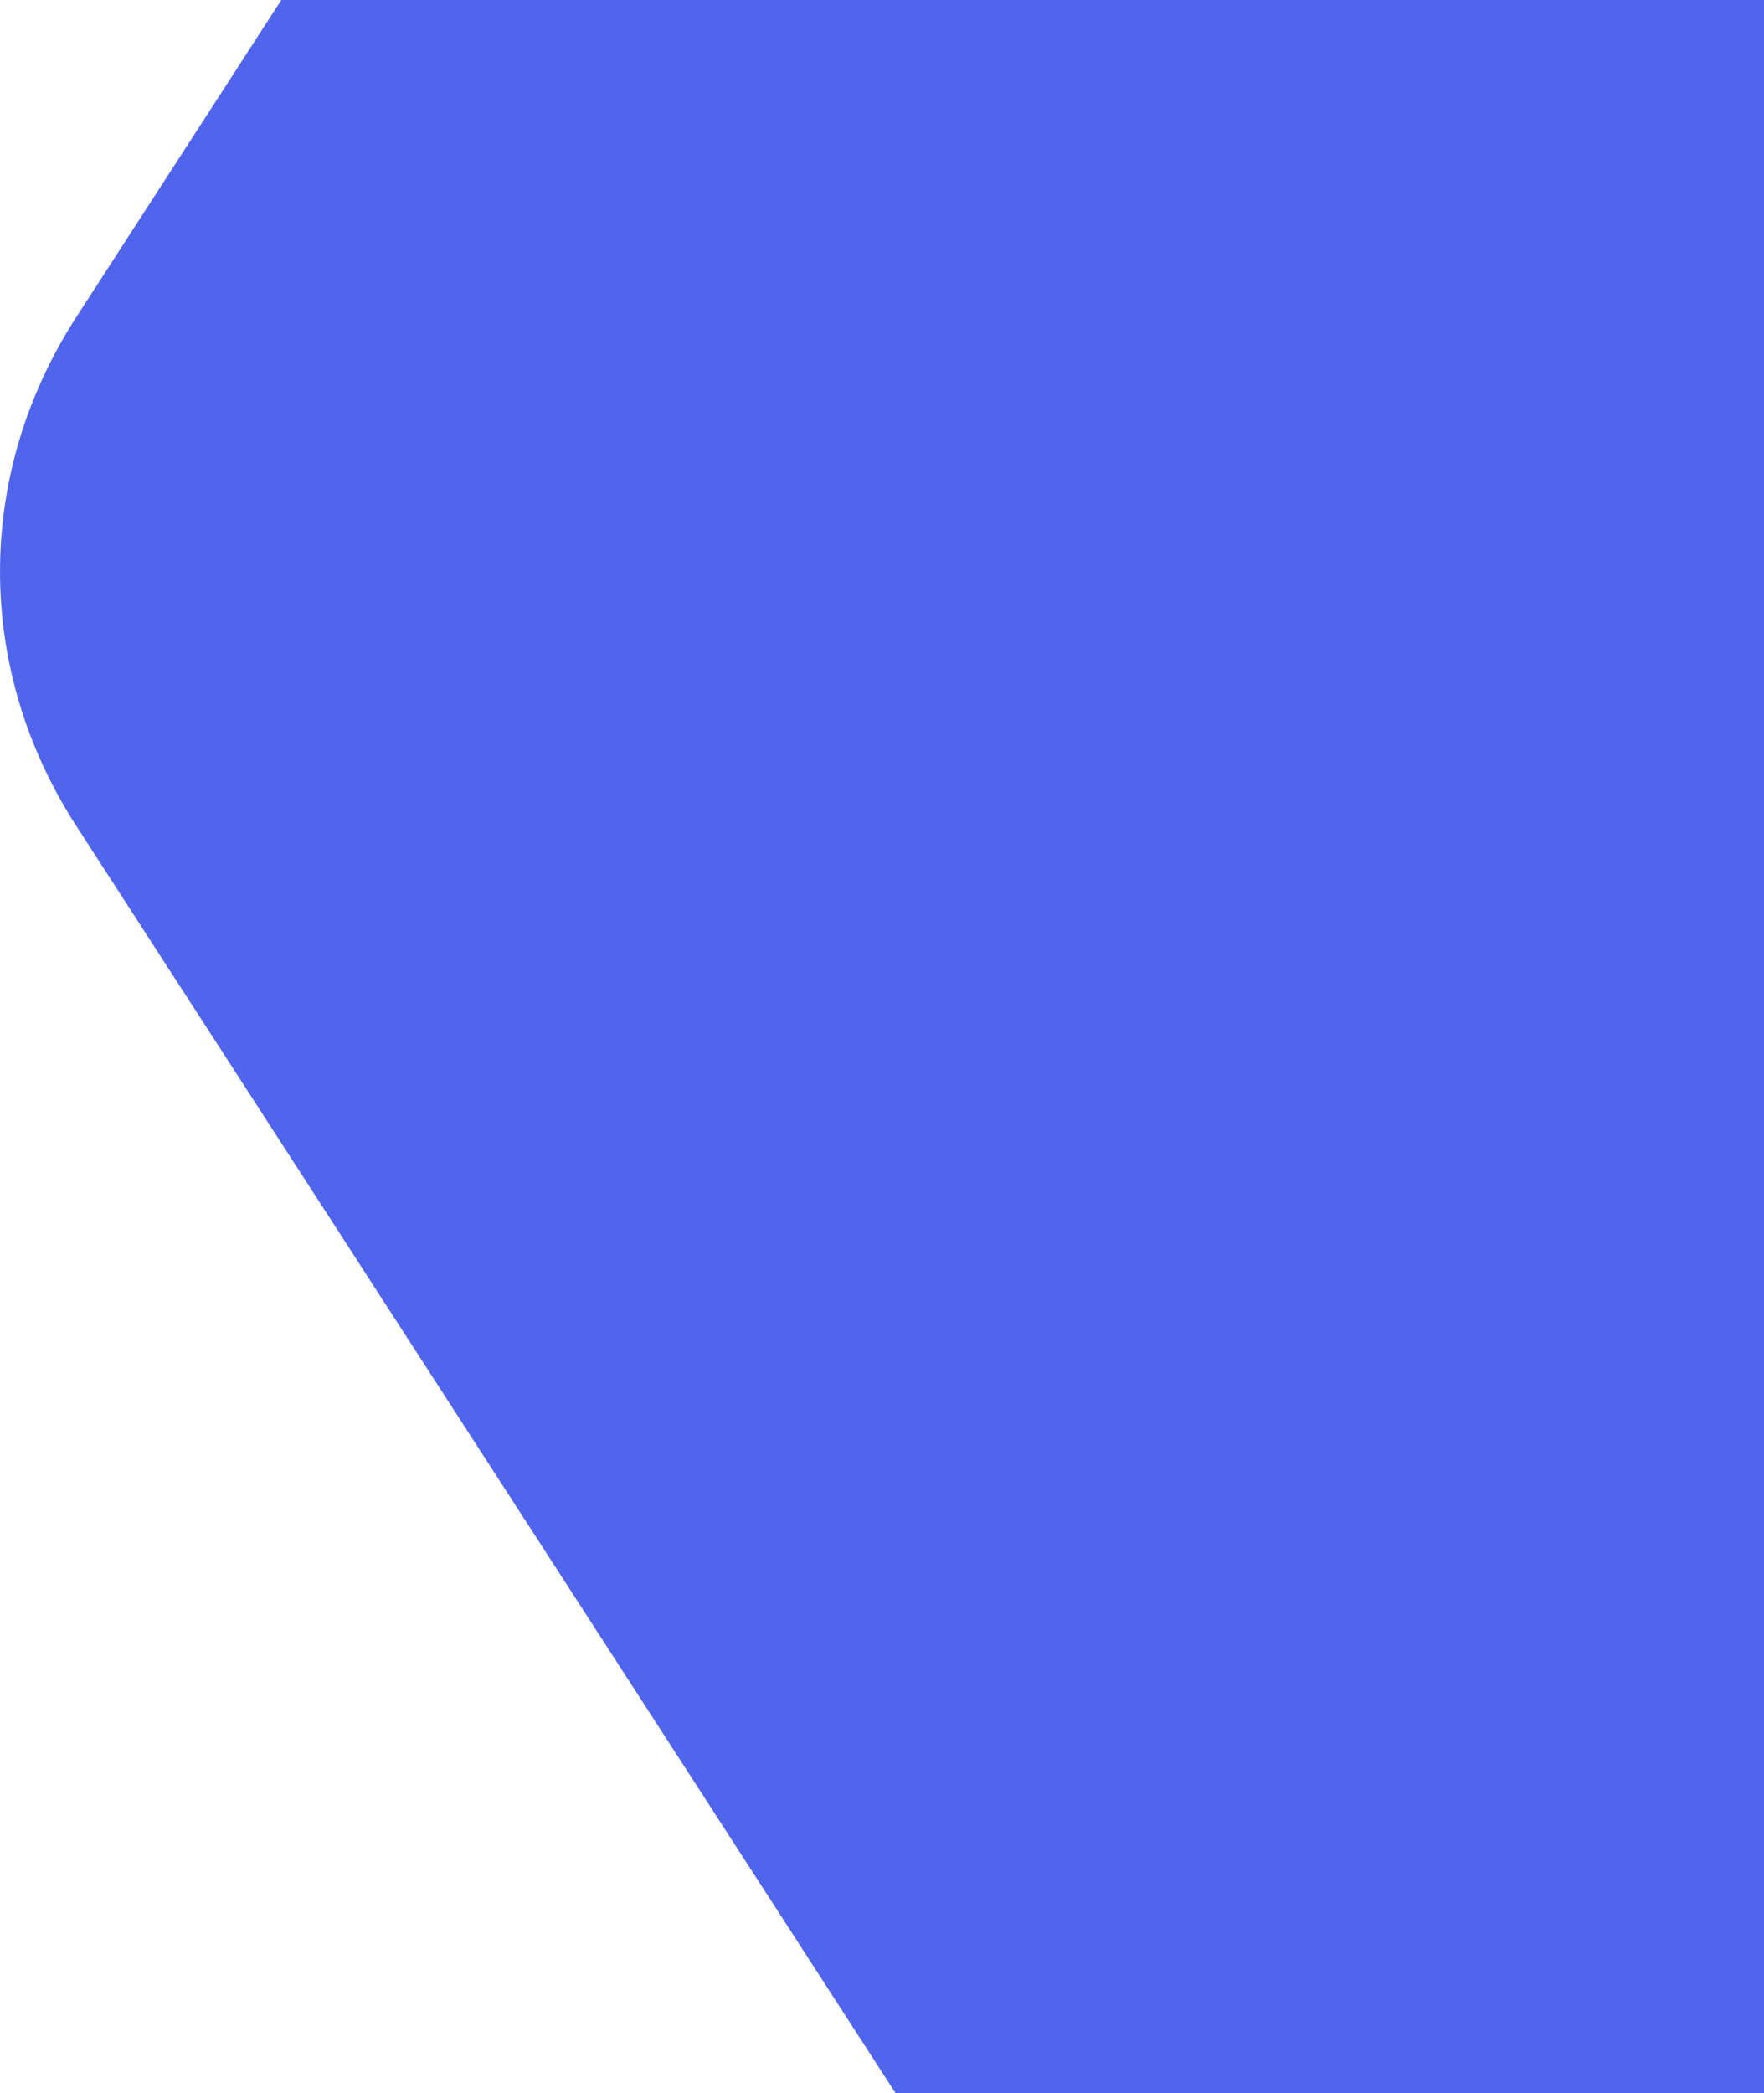 <svg xmlns="http://www.w3.org/2000/svg" xmlns:xlink="http://www.w3.org/1999/xlink" width="457" height="542" viewBox="0 0 457 542"><defs><path id="ddh1a" d="M1786.67-294h-463.34c-52.75 0-101.5 25.13-127.88 65.9L963.78 130.1c-26.37 40.77-26.37 91.03 0 131.8l231.67 358.2c26.38 40.77 75.13 65.9 127.88 65.9h463.34c52.75 0 101.5-25.13 127.88-65.9l231.67-358.2c26.37-40.77 26.37-91.03 0-131.8l-231.67-358.2c-26.38-40.77-75.13-65.9-127.88-65.9"/></defs><g><g clip-path="url(#clip-DAB37344-B374-41EF-889D-4B5B97740457)" transform="translate(-944 -48)"><use fill="#5064ec" xlink:href="#ddh1a"/></g></g></svg>